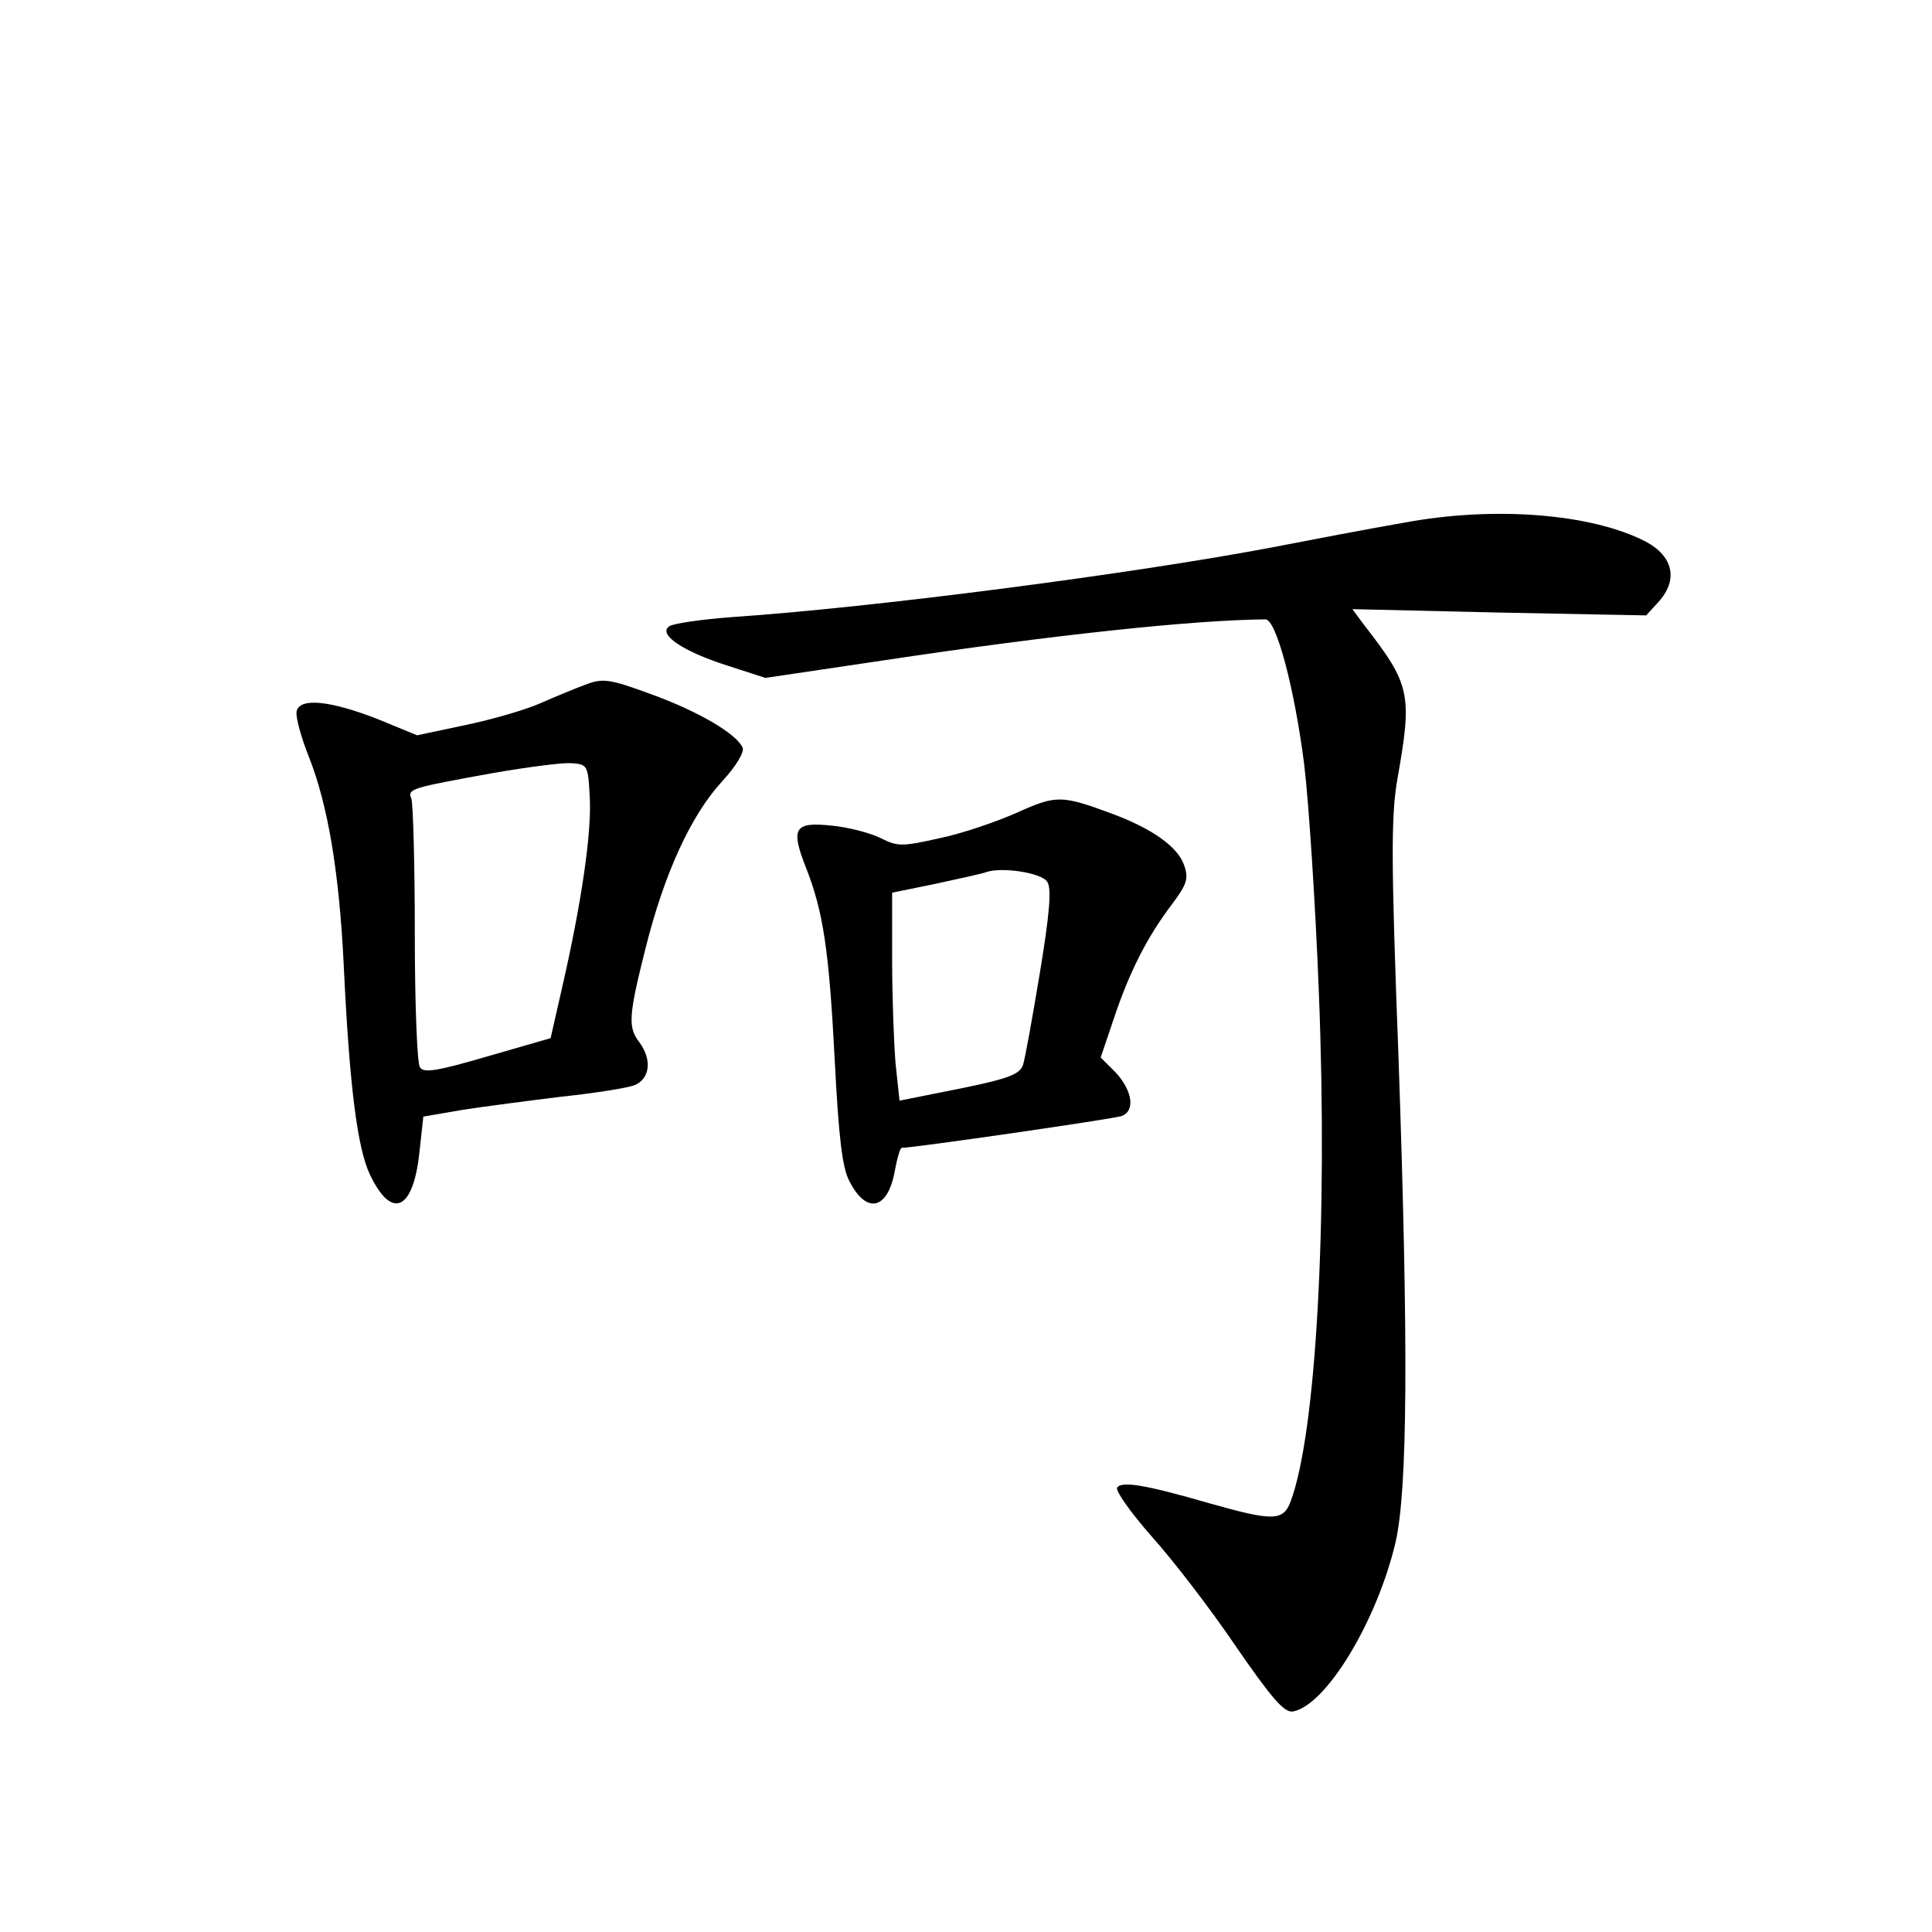 <?xml version="1.0" standalone="no"?>
<!DOCTYPE svg PUBLIC "-//W3C//DTD SVG 20010904//EN"
 "http://www.w3.org/TR/2001/REC-SVG-20010904/DTD/svg10.dtd">
<svg version="1.0" xmlns="http://www.w3.org/2000/svg"
 width="340pt" height="340pt" viewBox="0 0 340 340"
 preserveAspectRatio="xMidYMid meet">
<g transform="translate(0,340) scale(0.1,-0.1)"
fill="#000000" stroke="none">
<path d="M2470 2480 c-58 -10 -163 -30 -235 -44 -244 -46 -696 -105 -947 -122
-53 -4 -102 -11 -110 -16 -21 -14 23 -44 101 -69 l68 -22 209 31 c292 44 543
71 671 72 19 0 51 -121 68 -254 8 -65 20 -247 26 -403 16 -404 -5 -778 -50
-896 -13 -34 -31 -34 -141 -3 -114 33 -156 40 -164 28 -3 -6 24 -44 60 -85 37
-41 104 -128 148 -193 64 -93 86 -118 101 -116 58 10 148 158 181 298 21 93
23 340 5 857 -13 342 -13 420 -2 485 27 152 23 167 -59 273 l-20 27 258 -6
259 -5 21 23 c36 39 27 81 -22 107 -95 49 -266 63 -426 33z"/>
<path d="M1030 2195 c-19 -7 -55 -22 -80 -33 -25 -11 -83 -28 -131 -38 l-85
-18 -68 28 c-84 33 -139 39 -144 14 -2 -10 8 -46 22 -81 33 -84 53 -201 61
-367 10 -212 24 -321 46 -367 38 -80 76 -64 87 38 l7 64 70 12 c39 6 116 16
173 23 57 6 114 15 128 20 28 11 32 45 9 76 -20 26 -19 46 11 165 33 132 80
234 134 293 25 27 40 52 37 60 -10 24 -77 64 -163 95 -71 26 -83 28 -114 16z
m8 -200 c3 -63 -15 -186 -49 -334 l-20 -88 -111 -32 c-89 -26 -113 -30 -119
-19 -5 7 -9 113 -9 235 0 122 -3 228 -6 237 -7 18 -3 19 146 46 58 10 119 18
135 17 29 -2 30 -3 33 -62z"/>
<path d="M1790 1970 c-36 -16 -97 -37 -136 -45 -67 -15 -74 -15 -104 0 -18 9
-56 19 -86 22 -66 7 -73 -4 -46 -73 31 -78 41 -147 51 -340 7 -135 13 -189 26
-213 30 -59 68 -50 80 20 4 21 9 39 12 39 21 0 374 51 387 56 24 9 19 44 -10
76 l-27 27 23 68 c27 81 58 143 102 201 27 36 30 46 22 69 -11 33 -57 65 -127
91 -89 33 -98 33 -167 2z m53 -122 c8 -11 4 -57 -13 -160 -13 -78 -26 -152
-30 -163 -6 -16 -28 -24 -112 -41 l-105 -21 -7 66 c-3 36 -6 119 -6 183 l0
117 78 16 c42 9 82 18 87 20 27 10 99 -1 108 -17z"/>
</g>
</svg>
